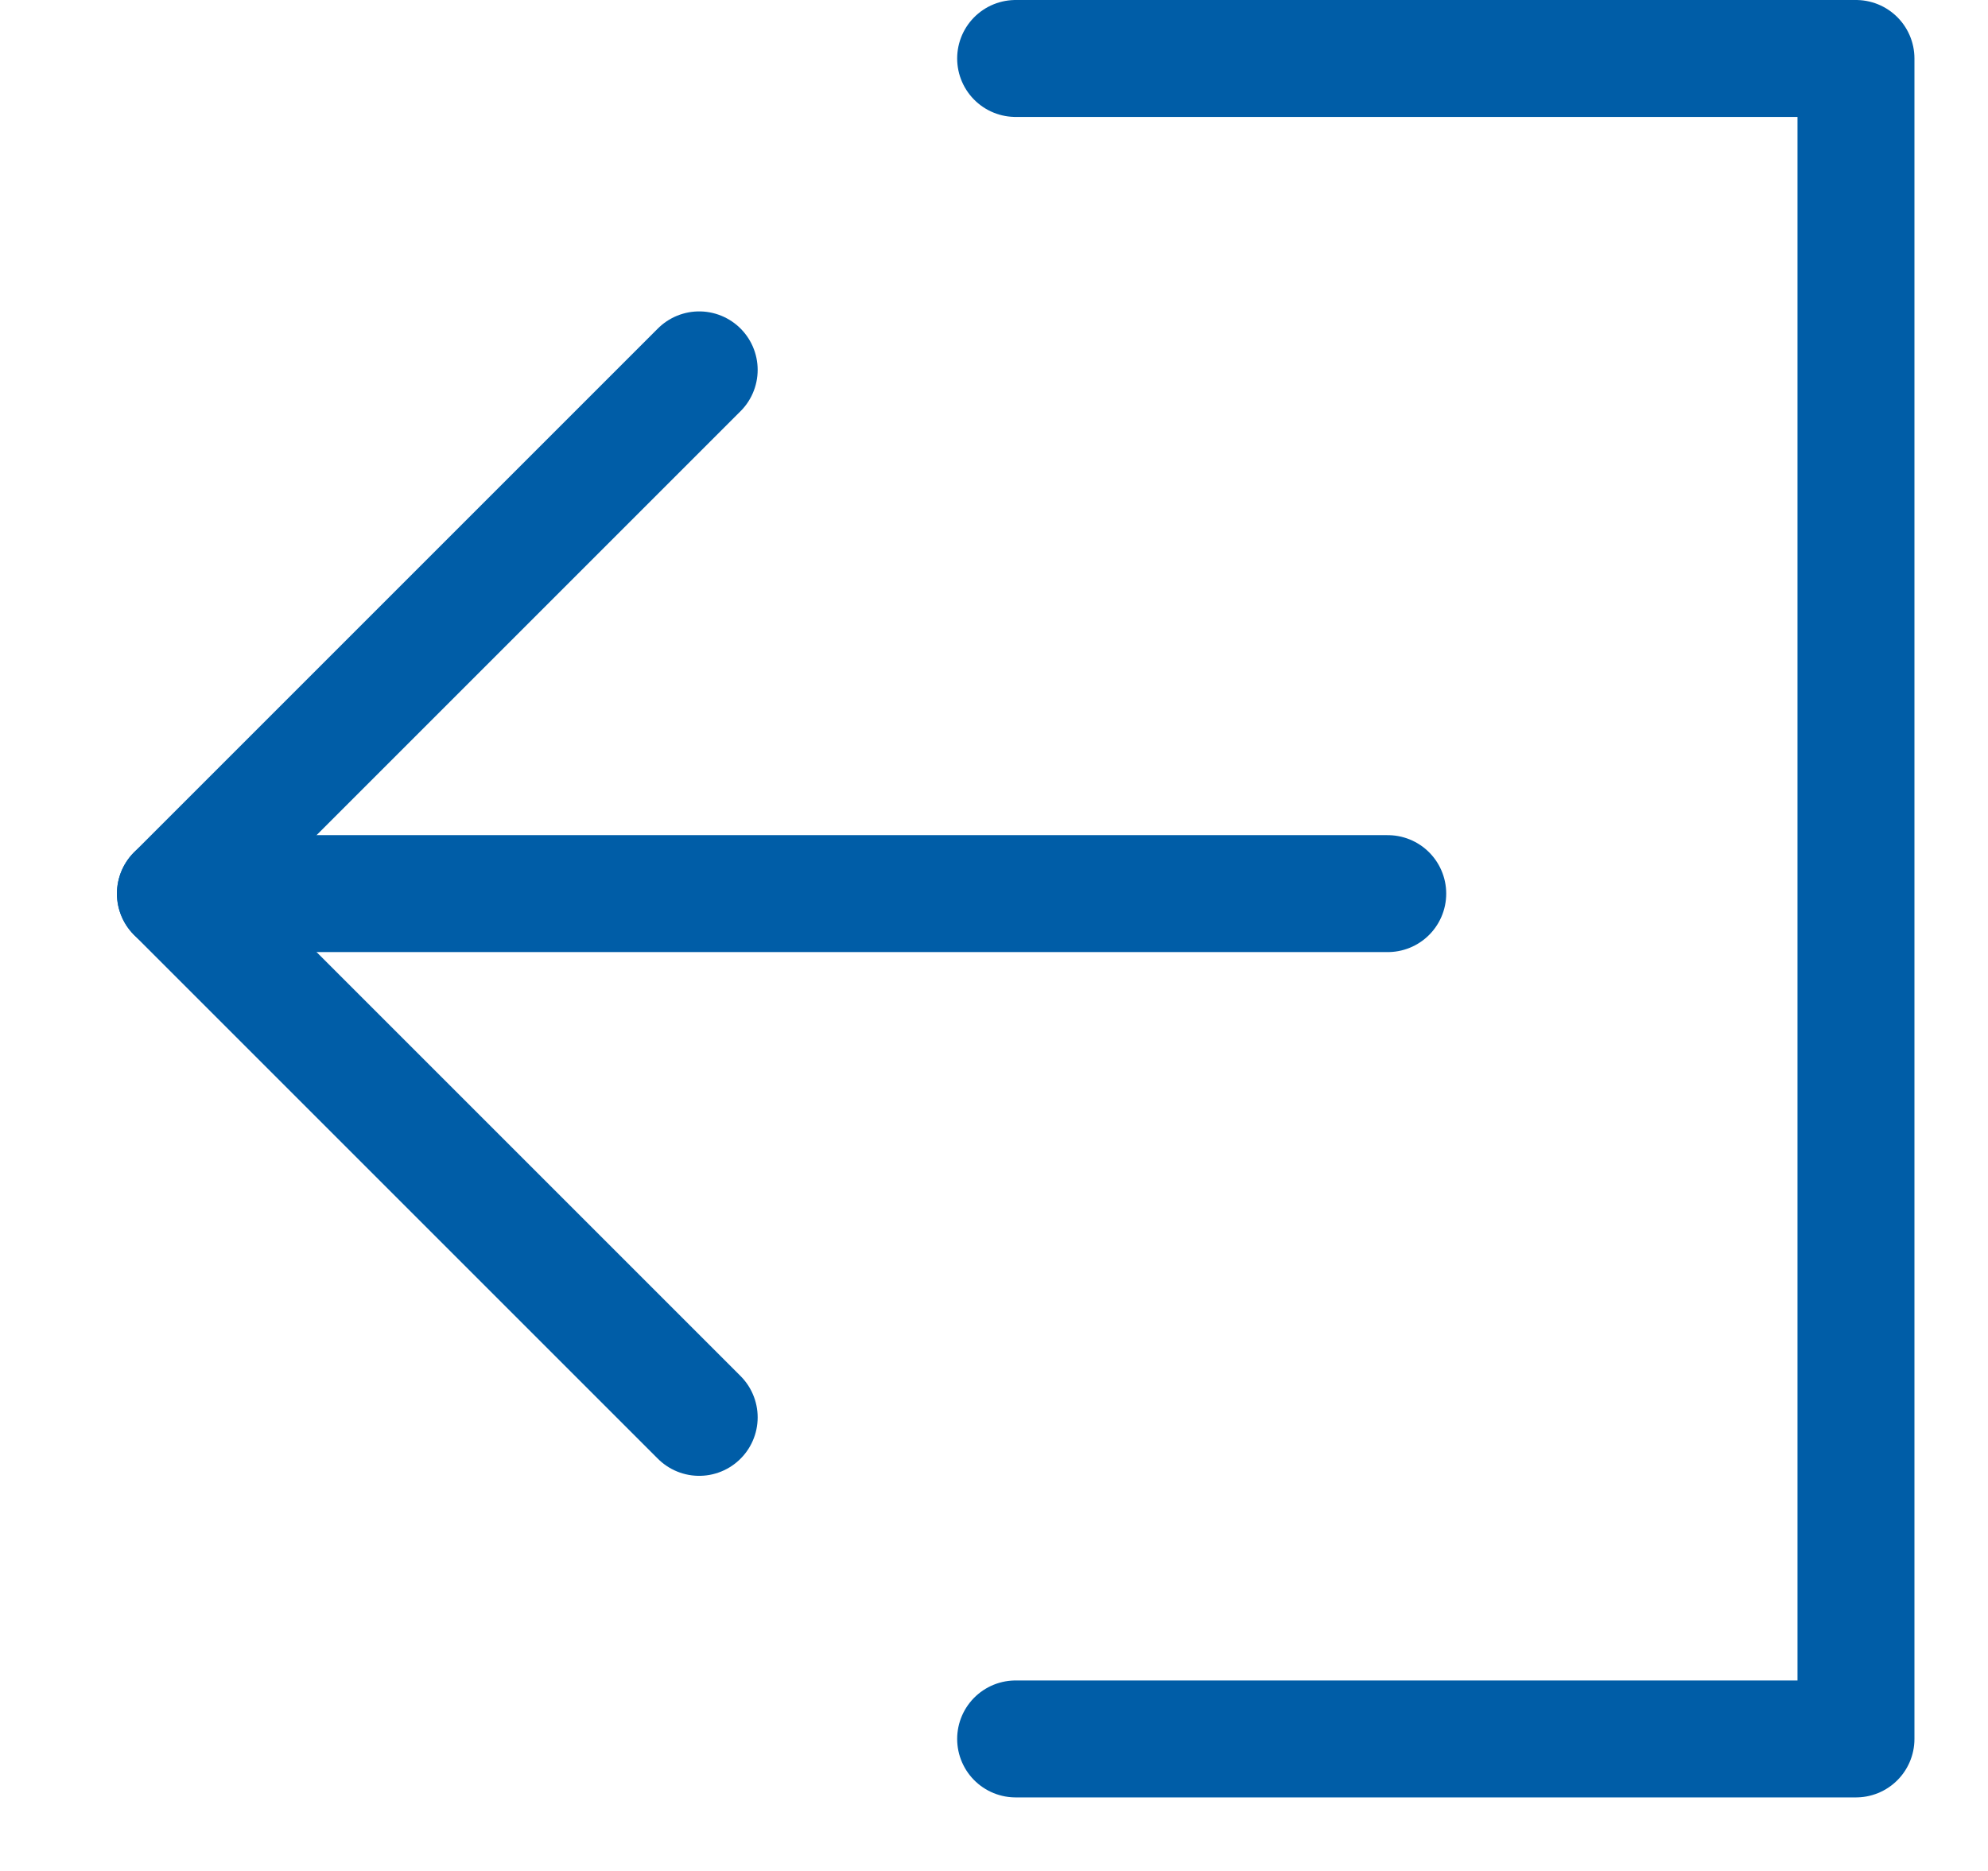 <?xml version="1.0" encoding="UTF-8"?>
<svg width="17px" height="16px" viewBox="0 0 17 16" version="1.1" xmlns="http://www.w3.org/2000/svg" xmlns:xlink="http://www.w3.org/1999/xlink">
    <!-- Generator: Sketch 48.2 (47327) - http://www.bohemiancoding.com/sketch -->
    <title>Page 1</title>
    <desc>Created with Sketch.</desc>
    <defs></defs>
    <g id="Media" stroke="none" stroke-width="1" fill="none" fill-rule="evenodd" transform="translate(-1404, -187)" stroke-linecap="round" stroke-linejoin="round">
        <g id="Page-1" transform="translate(1405, 187)" stroke="#005DA7">
            <path d="M10.867,7.642 L0.5,7.642" id="Stroke-1"></path>
            <polyline id="Stroke-3" points="4.979 3.163 0.5 7.642 4.979 12.121"></polyline>
            <polyline id="Stroke-5" points="7.685 0.5 14.871 0.5 14.871 14.871 7.685 14.871"></polyline>
        </g>
    </g>
</svg>